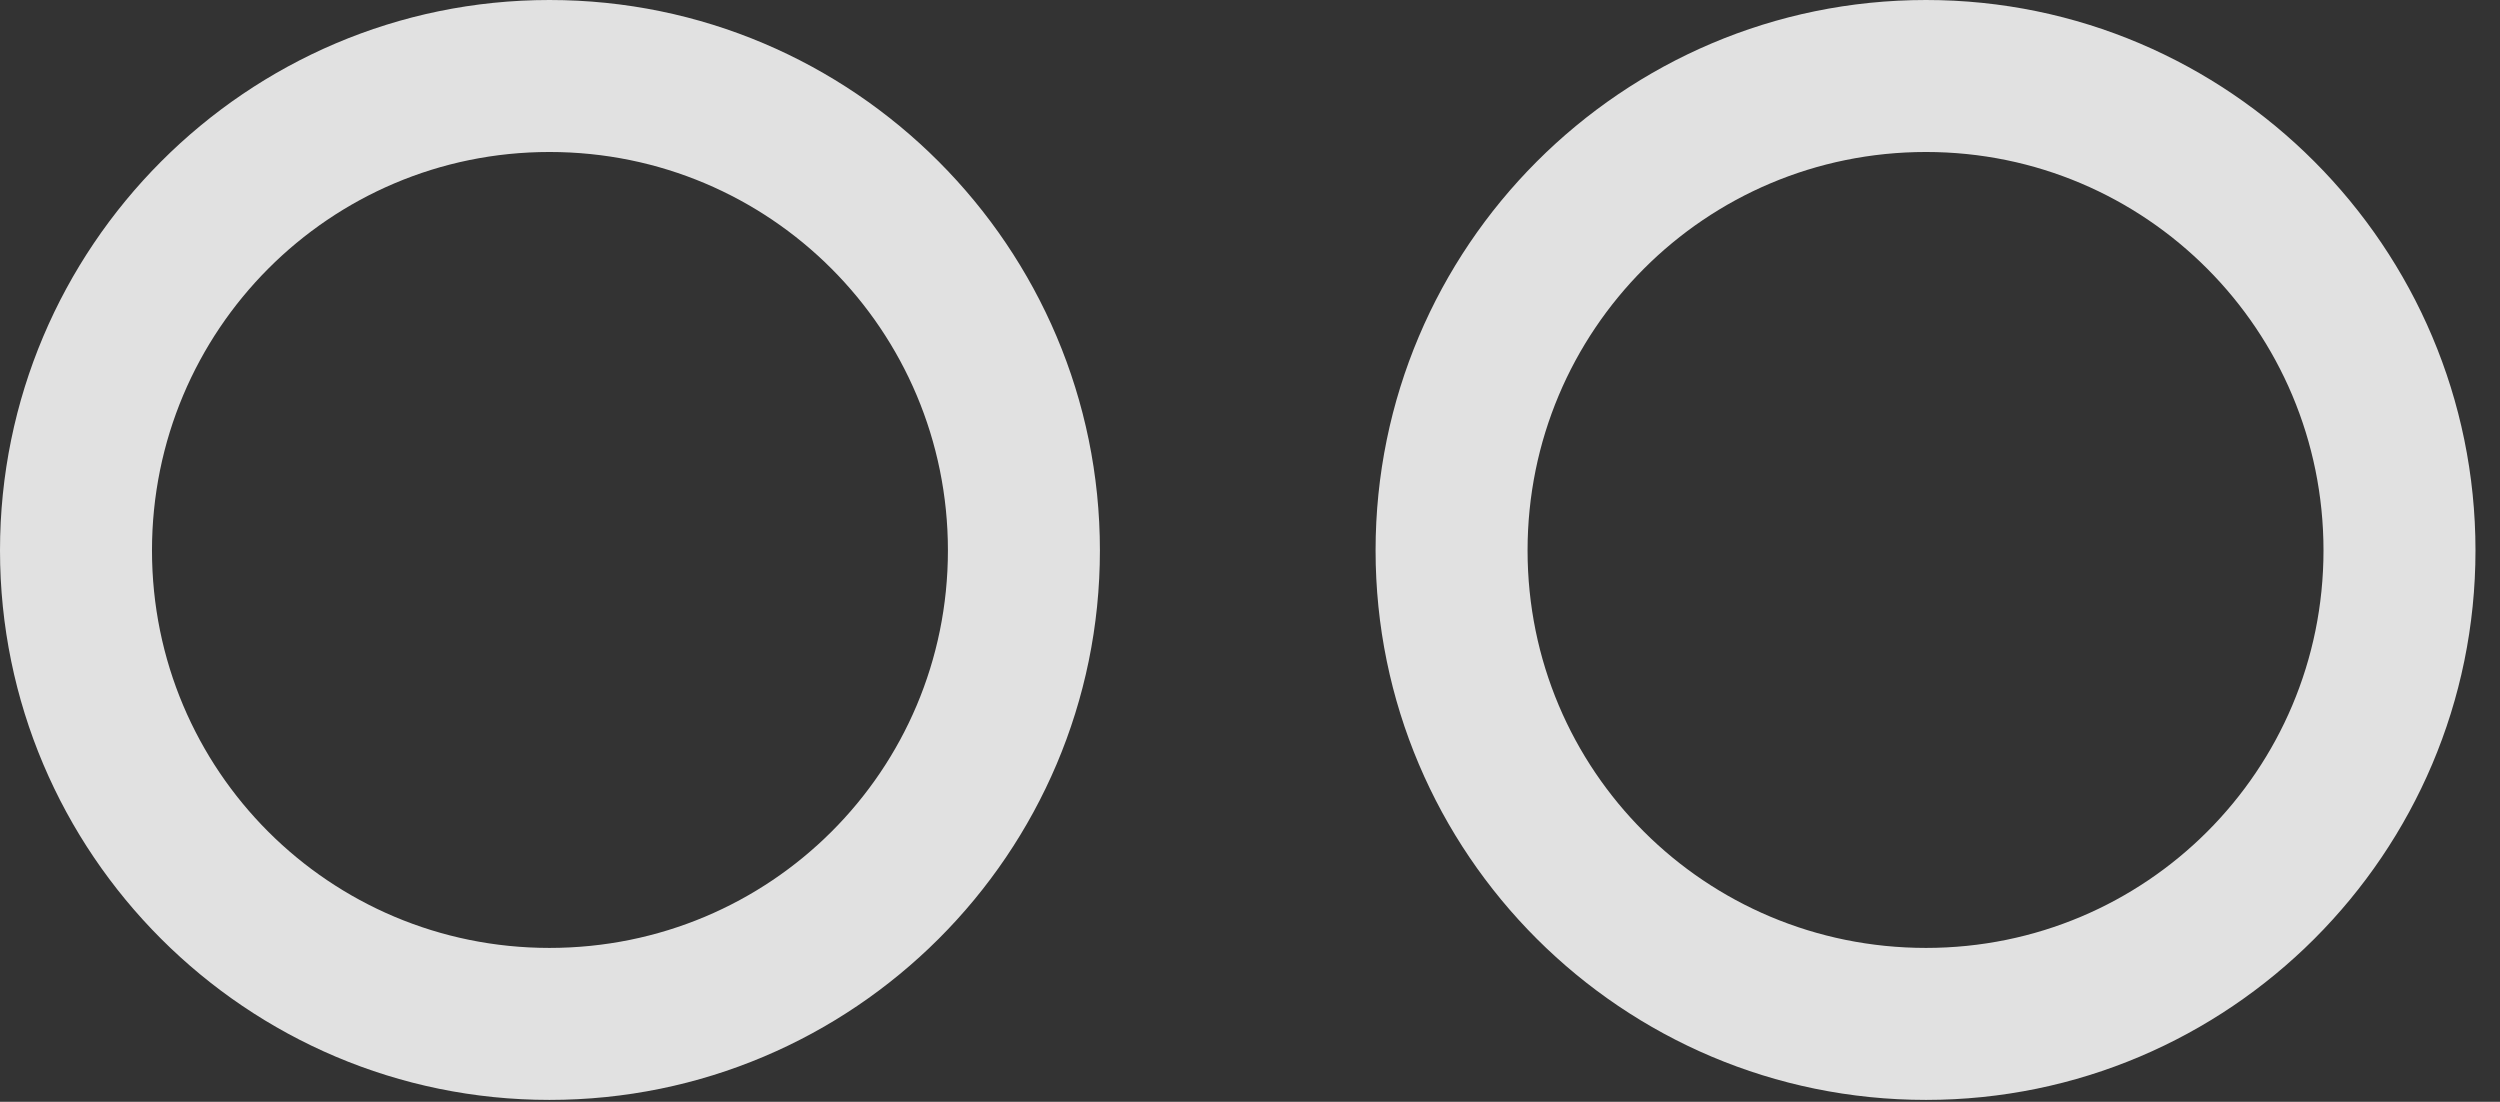 <?xml version="1.0" encoding="UTF-8"?>
<!--Generator: Apple Native CoreSVG 326-->
<!DOCTYPE svg
PUBLIC "-//W3C//DTD SVG 1.1//EN"
       "http://www.w3.org/Graphics/SVG/1.1/DTD/svg11.dtd">
<svg version="1.1" xmlns="http://www.w3.org/2000/svg" xmlns:xlink="http://www.w3.org/1999/xlink" viewBox="0 0 36.203 15.955">
 <rect x="0" y="0" width="36.203" height="15.955" fill="#333333" stroke="none"/>
 <g>
  <rect height="15.955" opacity="0" width="36.203" x="0" y="0"/>
  <path d="M27.891 15.928C32.279 15.928 35.848 12.359 35.848 7.971C35.848 3.582 32.279 0 27.891 0C23.488 0 19.92 3.582 19.92 7.971C19.92 12.359 23.488 15.928 27.891 15.928ZM27.891 13.727C24.691 13.727 22.121 11.156 22.121 7.971C22.121 4.785 24.691 2.201 27.891 2.201C31.076 2.201 33.647 4.785 33.647 7.971C33.647 11.156 31.076 13.727 27.891 13.727Z" fill="white" fill-opacity="0.85"/>
  <path d="M7.957 15.928C12.359 15.928 15.928 12.359 15.928 7.971C15.928 3.582 12.359 0 7.957 0C3.568 0 0 3.582 0 7.971C0 12.359 3.568 15.928 7.957 15.928ZM7.957 13.727C4.771 13.727 2.201 11.156 2.201 7.971C2.201 4.785 4.771 2.201 7.957 2.201C11.156 2.201 13.727 4.785 13.727 7.971C13.727 11.156 11.156 13.727 7.957 13.727Z" fill="white" fill-opacity="0.85"/>
 </g>
</svg>
